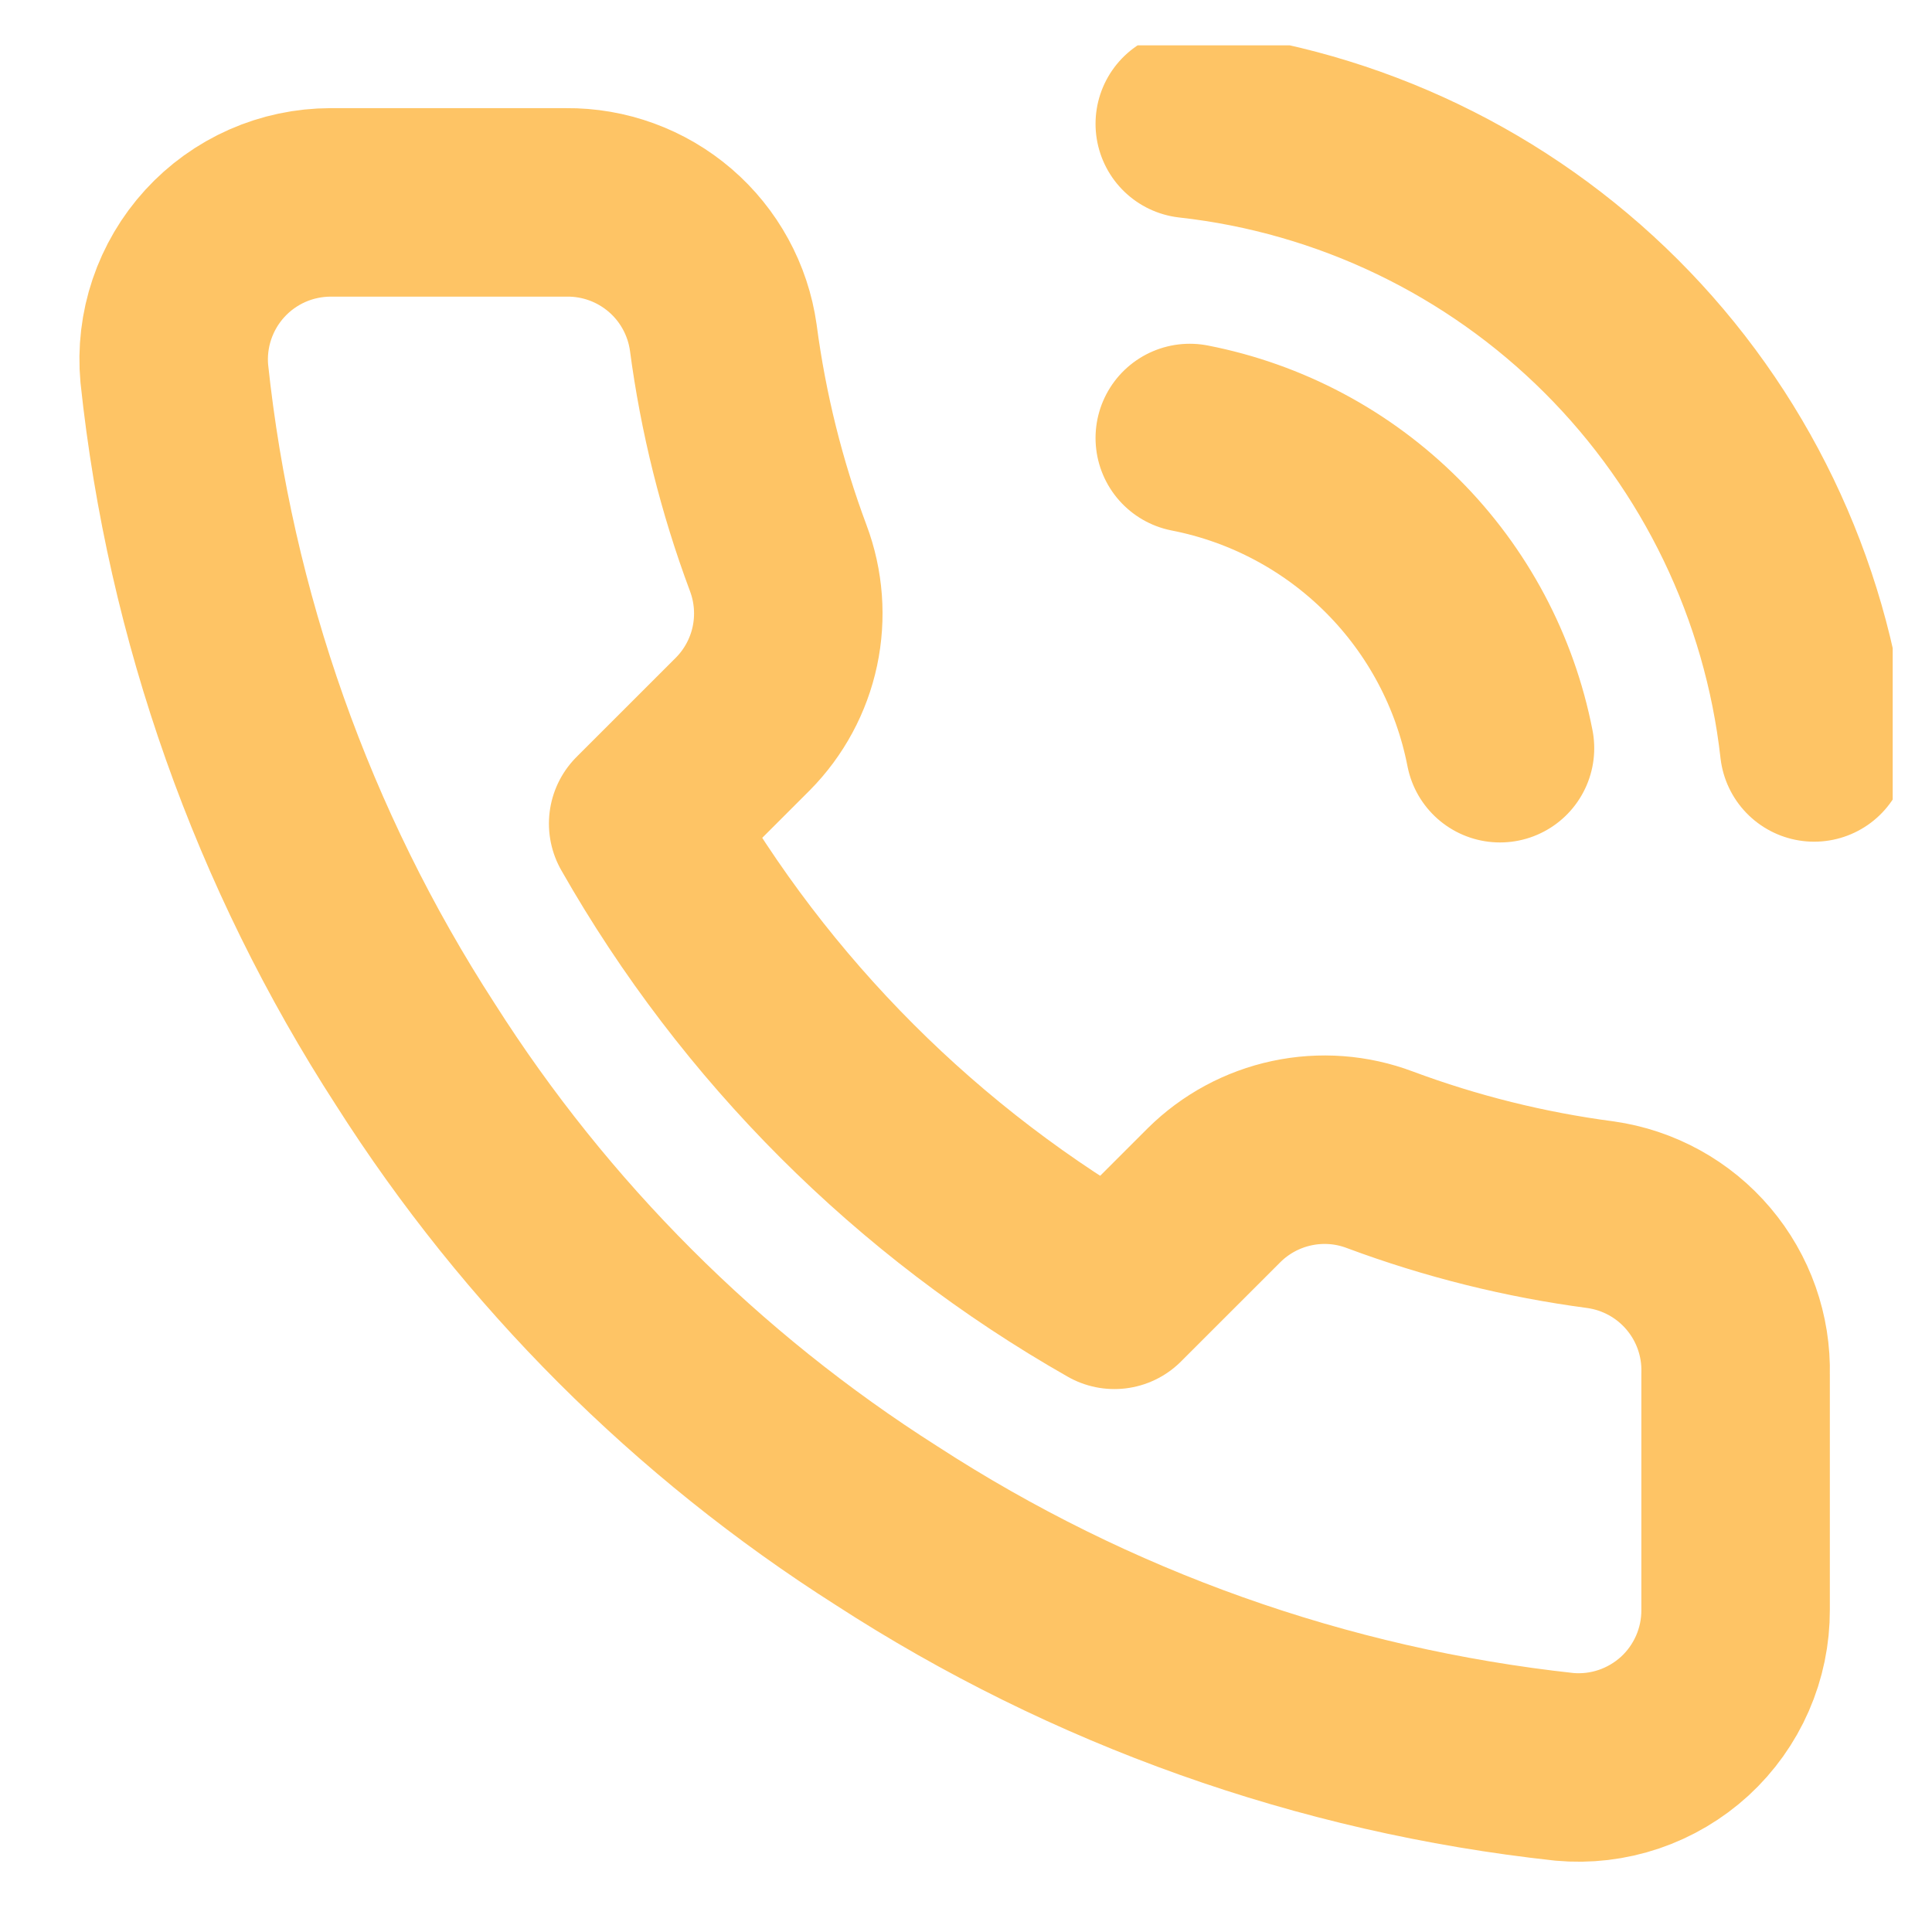 <svg width="41" height="41" viewBox="0 0 41 41" fill="none" xmlns="http://www.w3.org/2000/svg">
<g clip-path="url(#clip0_190_623)">
<path d="M25.249 9.295C26.877 9.613 28.373 10.409 29.546 11.582C30.719 12.754 31.515 14.251 31.832 15.878M25.249 2.628C28.631 3.004 31.785 4.519 34.193 6.923C36.601 9.328 38.119 12.48 38.499 15.862M36.832 29.162V34.162C36.834 34.626 36.739 35.085 36.553 35.511C36.367 35.936 36.095 36.318 35.753 36.632C35.41 36.945 35.007 37.184 34.567 37.333C34.127 37.482 33.661 37.537 33.199 37.495C28.07 36.938 23.144 35.185 18.816 32.378C14.789 29.82 11.375 26.405 8.816 22.378C5.999 18.03 4.246 13.08 3.699 7.928C3.657 7.468 3.712 7.003 3.86 6.564C4.008 6.126 4.245 5.723 4.557 5.381C4.869 5.039 5.249 4.766 5.672 4.579C6.095 4.392 6.553 4.296 7.016 4.295H12.016C12.825 4.287 13.609 4.574 14.222 5.101C14.835 5.628 15.236 6.361 15.349 7.162C15.56 8.762 15.951 10.333 16.516 11.845C16.74 12.442 16.788 13.09 16.656 13.713C16.523 14.336 16.214 14.909 15.766 15.362L13.649 17.478C16.022 21.651 19.477 25.106 23.649 27.478L25.766 25.362C26.219 24.914 26.791 24.605 27.414 24.472C28.038 24.339 28.686 24.387 29.282 24.612C30.795 25.176 32.366 25.567 33.966 25.778C34.775 25.893 35.515 26.3 36.043 26.924C36.572 27.548 36.853 28.344 36.832 29.162Z" stroke="#FEC465" stroke-width="4" stroke-linecap="round" stroke-linejoin="round"/>
</g>
<defs>
<clipPath id="clip0_190_623">
<rect width="40" height="40" fill="white" transform="translate(0.166 0.962)"/>
</clipPath>
</defs>
</svg>
